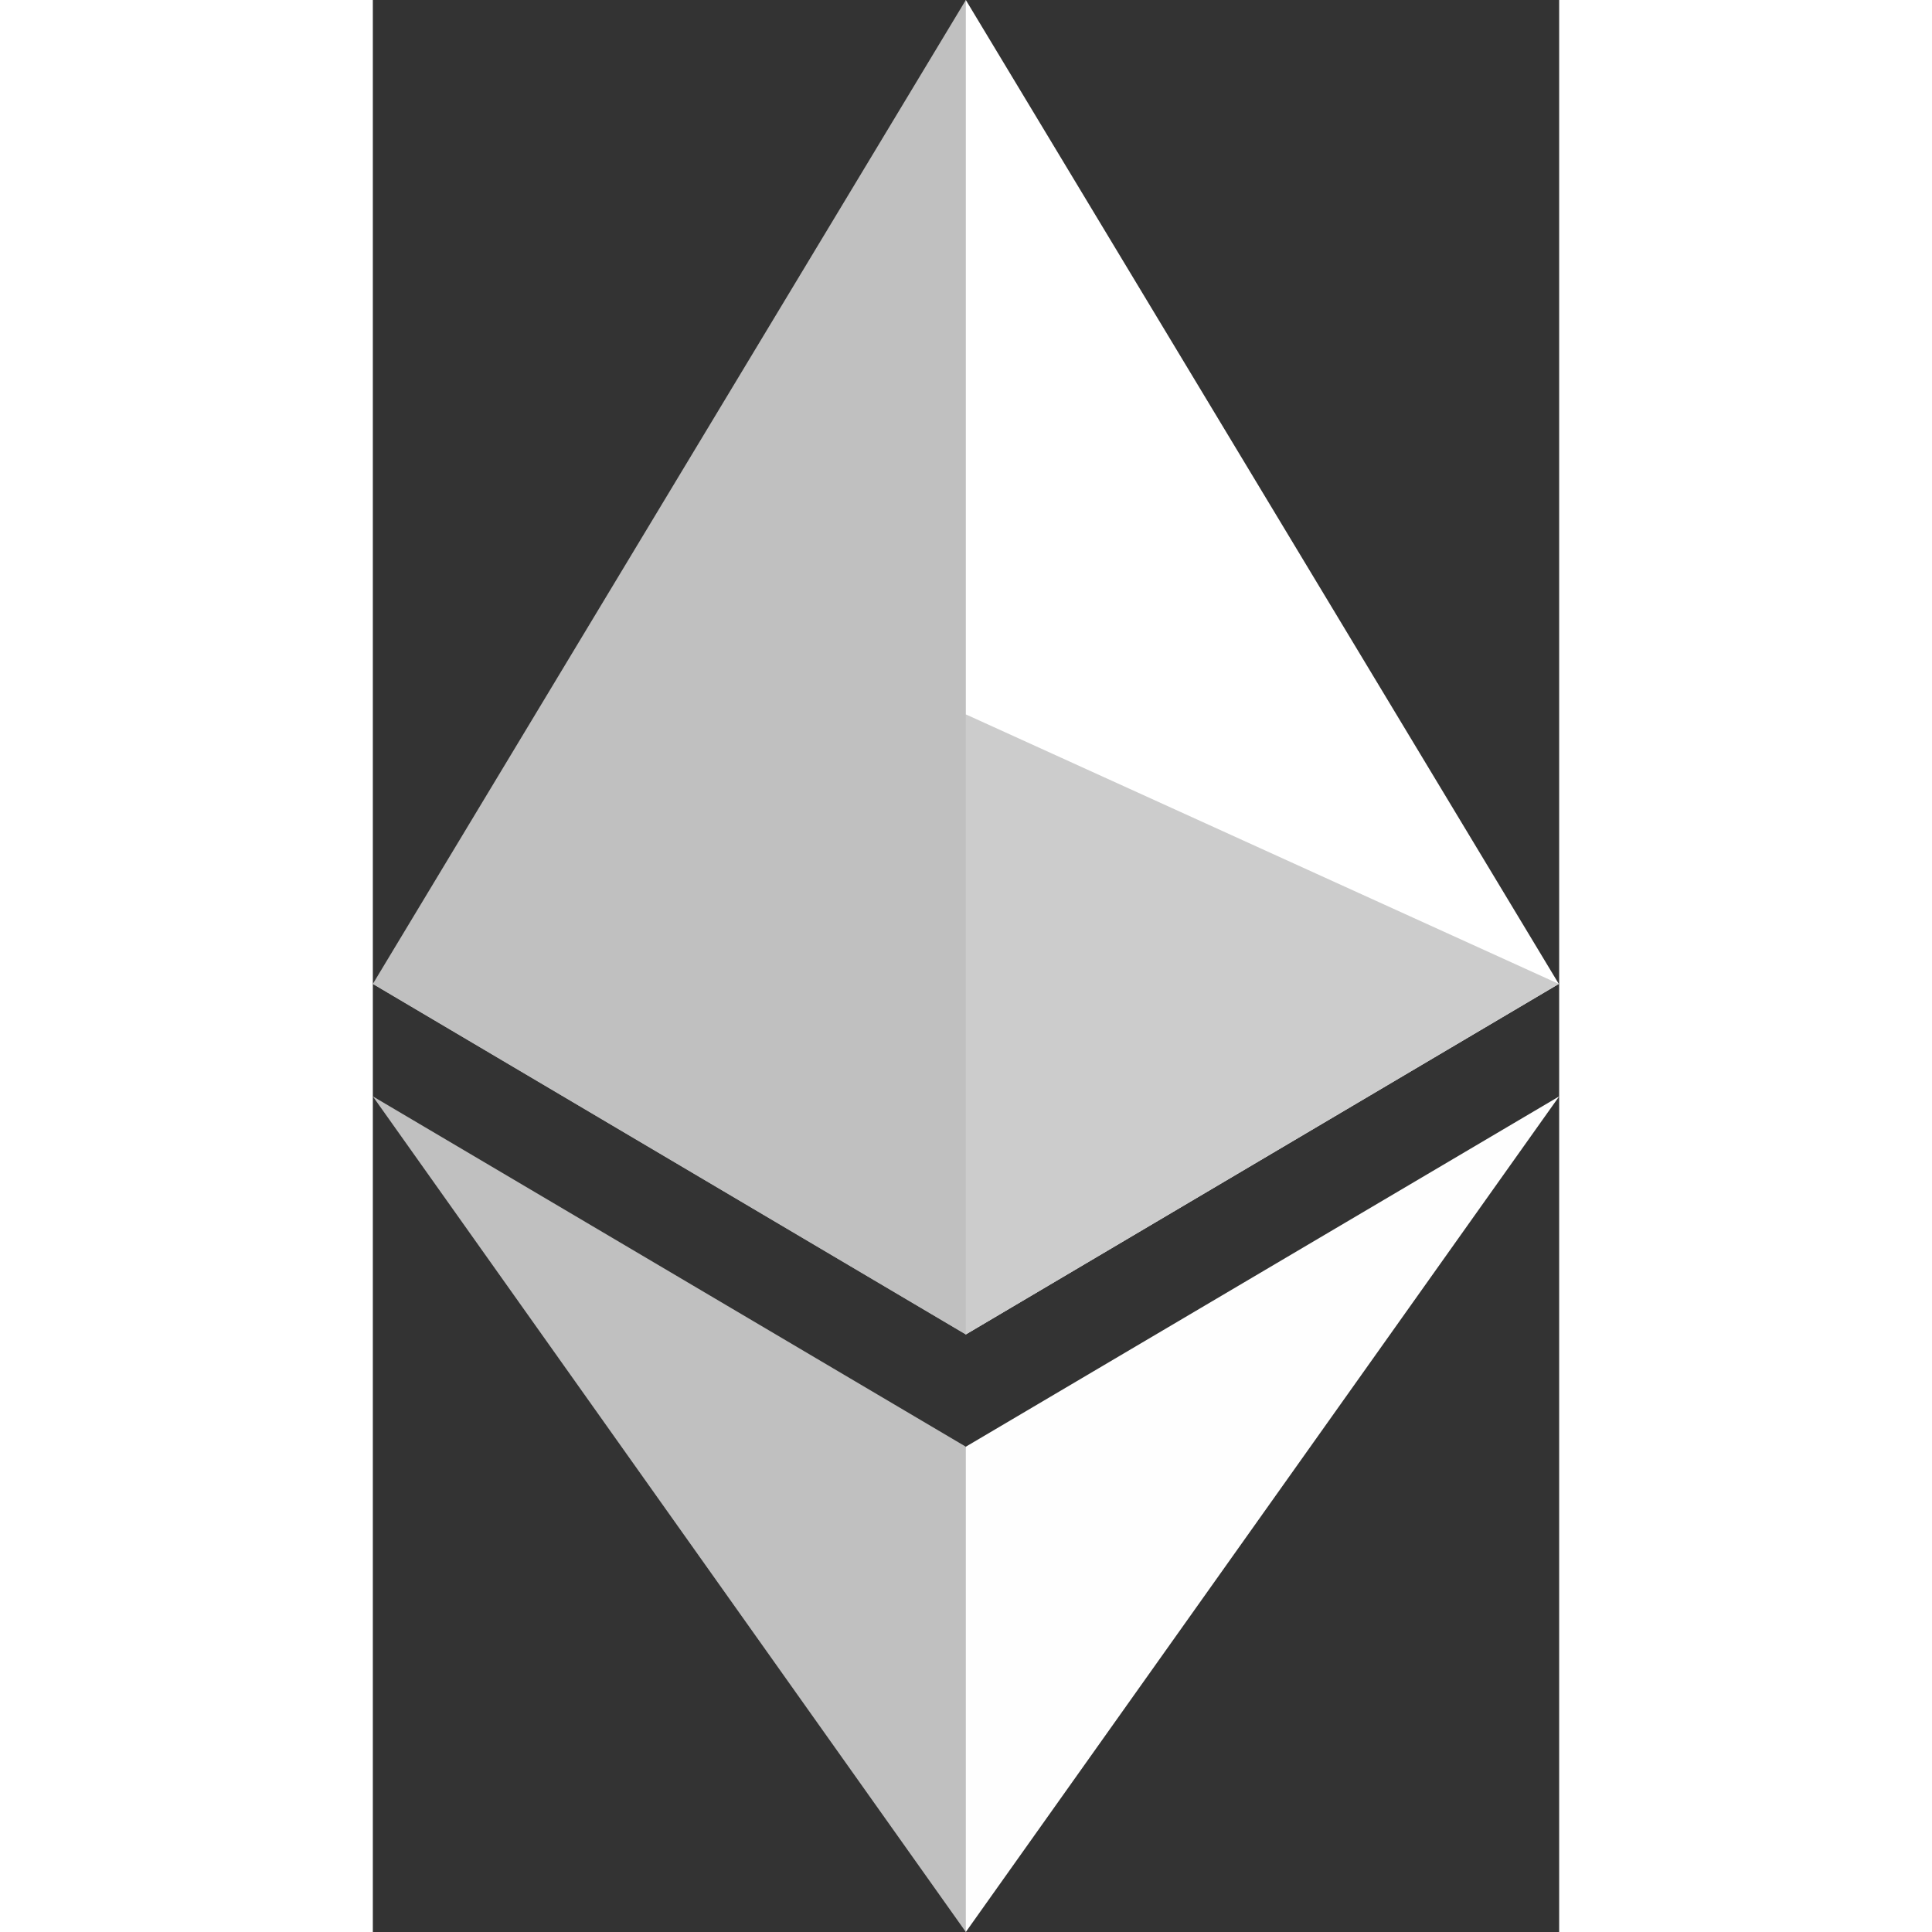 <svg xmlns="http://www.w3.org/2000/svg" xmlns:xlink="http://www.w3.org/1999/xlink" xmlns:xodm="http://www.corel.com/coreldraw/odm/2003" xml:space="preserve" width="20px" height="20px" version="1.1" shape-rendering="geometricPrecision" text-rendering="geometricPrecision" image-rendering="optimizeQuality" fill-rule="evenodd" clip-rule="evenodd" viewBox="0 0 784.37 1277.39">
            <rect x="0" y="0" width="784.37" height="1277.39" fill="#333333" stroke="none"/>
            <g id="Layer_x0020_1">
                <g id="_1421394342400">
                    <g>
                        <polygon fill="white" fill-rule="nonzero" points="392.07,0 383.5,29.11 383.5,873.74 392.07,882.29 784.13,650.54 " />
                        <polygon fill="silver" fill-rule="nonzero" points="392.07,0 -0,650.54 392.07,882.29 392.07,472.33 " />
                        <polygon fill="#fefefe" fill-rule="nonzero" points="392.07,956.52 387.24,962.41 387.24,1263.28 392.07,1277.38 784.37,724.89 " />
                        <polygon fill="silver" fill-rule="nonzero" points="392.07,1277.38 392.07,956.52 -0,724.89 " />
                        <polygon fill="#ccc" fill-rule="nonzero" points="392.07,882.29 784.13,650.54 392.07,472.33 " />
                        <polygon fill="silver" fill-rule="nonzero" points="0,650.54 392.07,882.29 392.07,472.33 " />
                    </g>
                </g>
            </g>
        </svg>